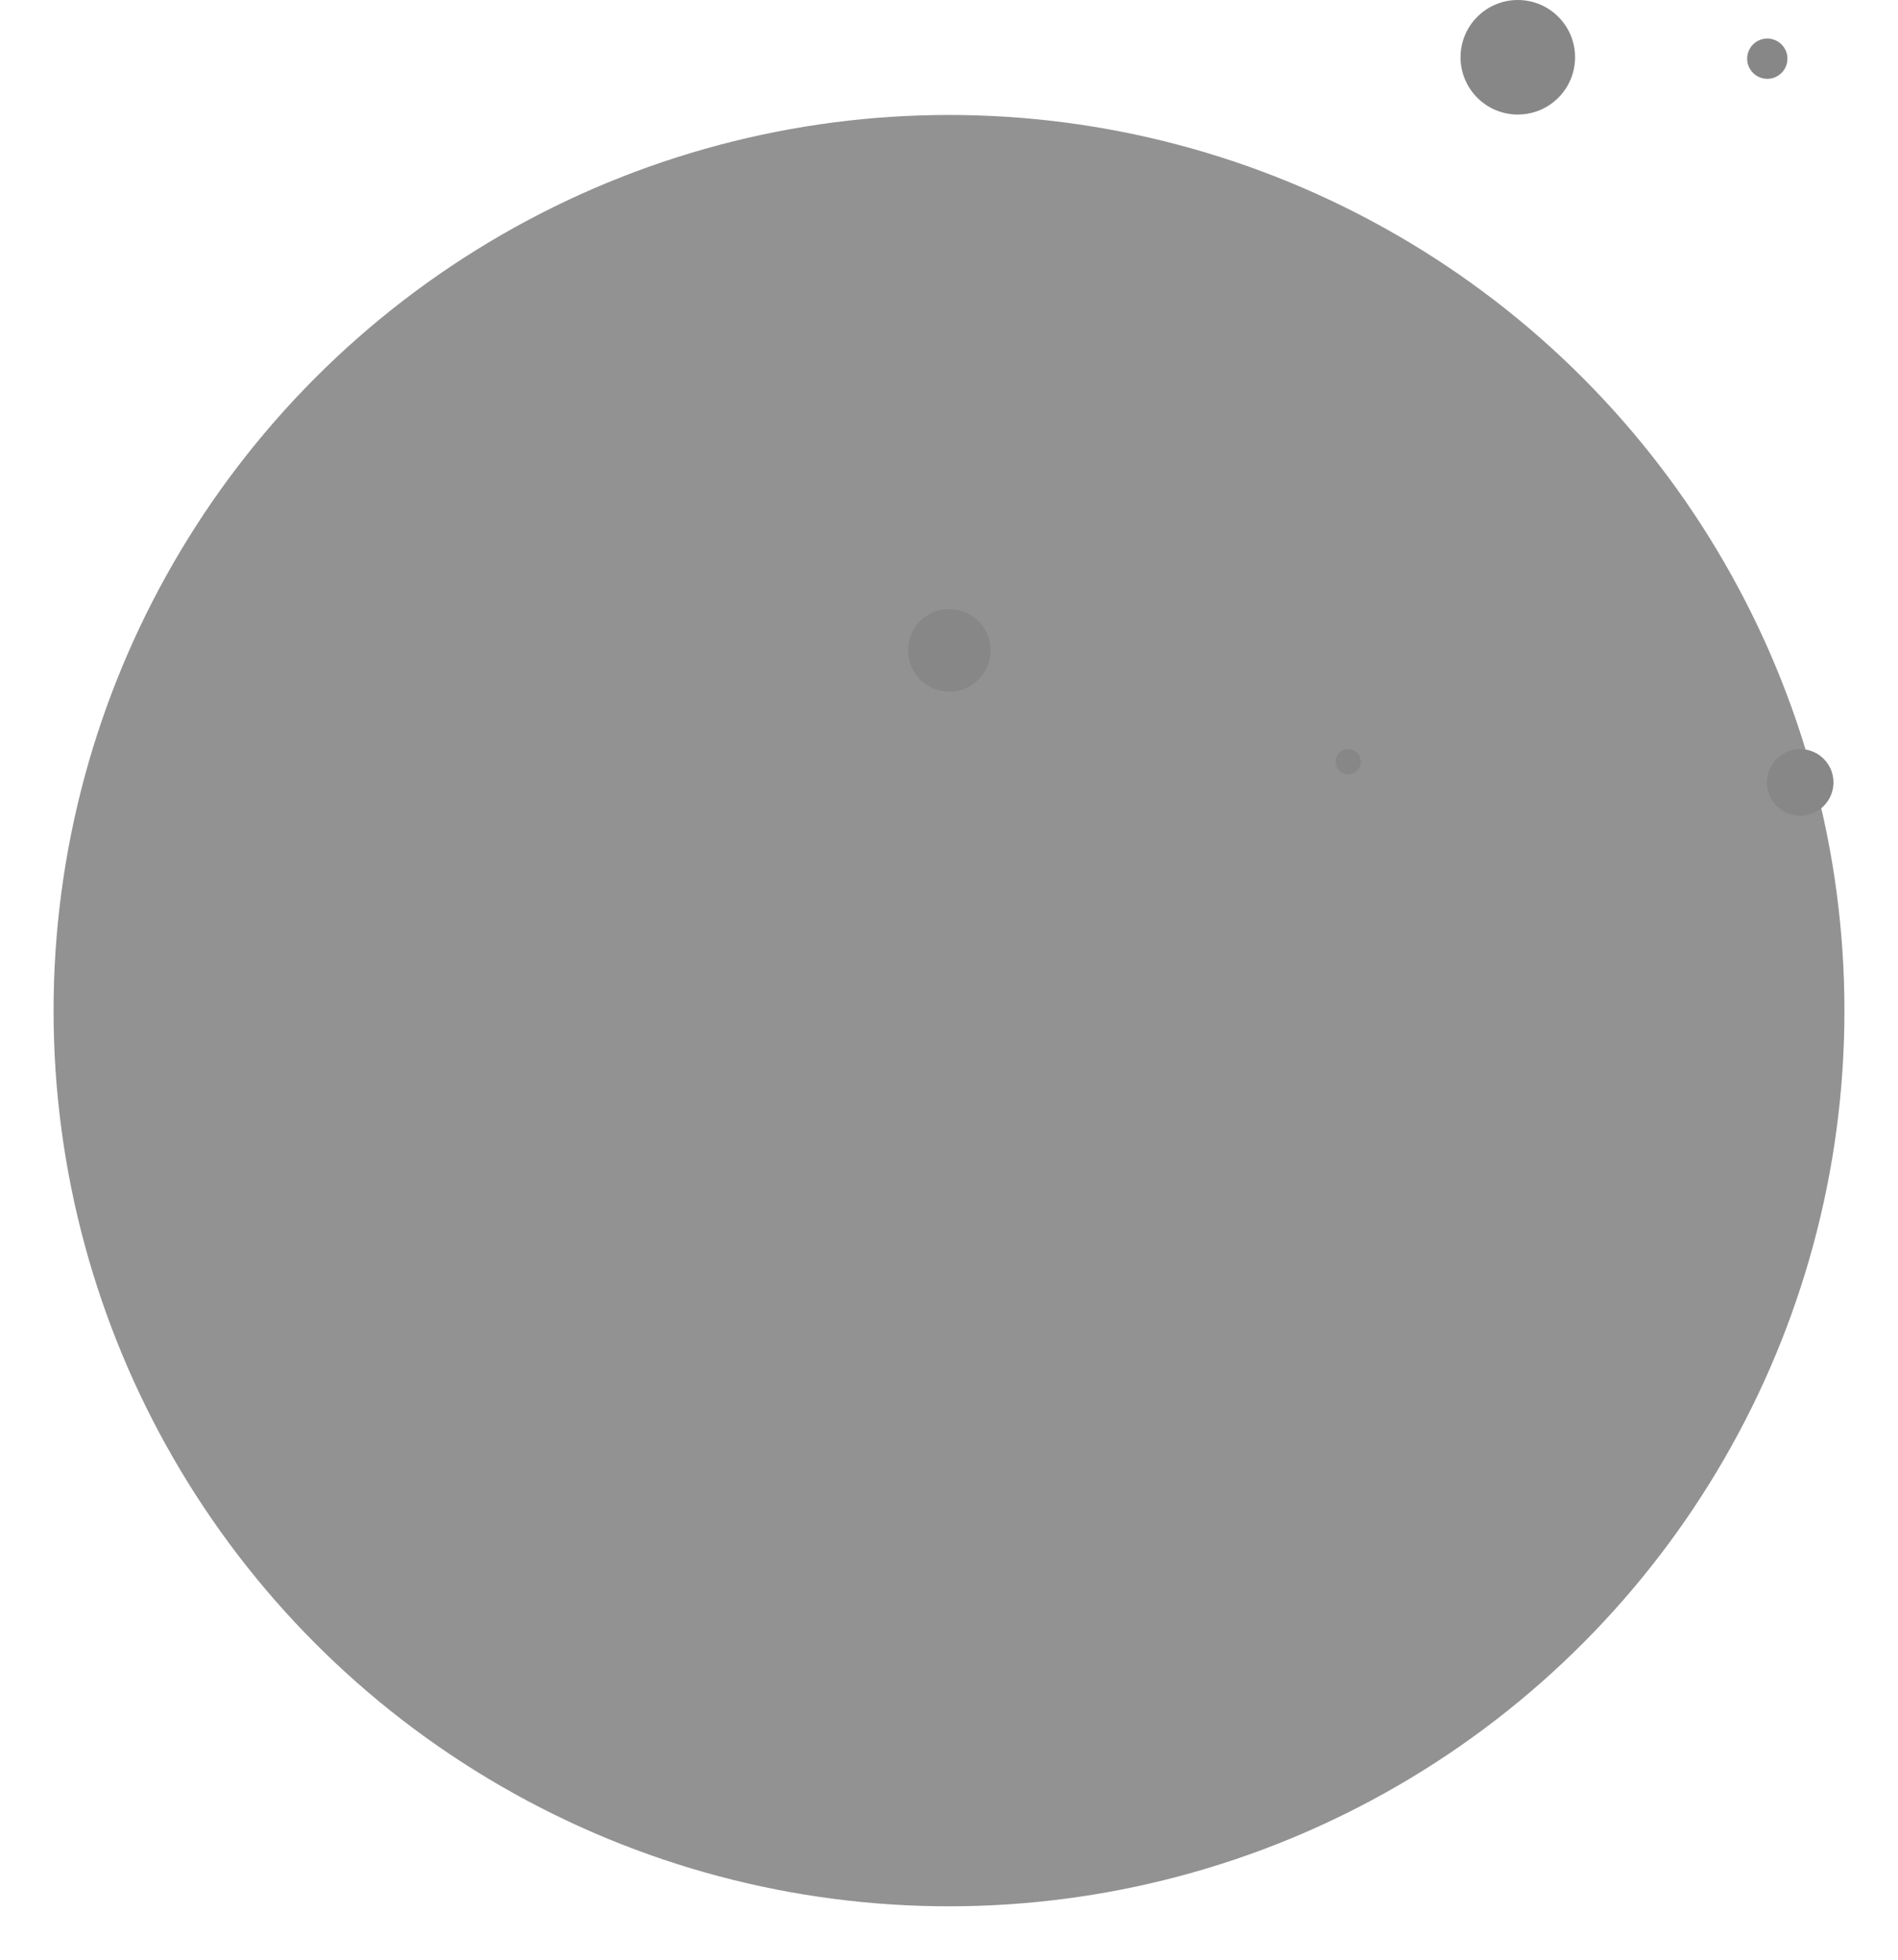 <svg xmlns="http://www.w3.org/2000/svg" xmlns:xlink="http://www.w3.org/1999/xlink" width="2019.864" height="2085.182" viewBox="0 0 2019.864 2085.182"><defs><style>.a{opacity:0.469;}.b{fill:#181818;}.c{filter:url(#a);}</style><filter id="a" x="0" y="65.318" width="2019.864" height="2019.864" filterUnits="userSpaceOnUse"><feOffset input="SourceAlpha"/><feGaussianBlur stdDeviation="19" result="b"/><feFlood flood-color="#fff" flood-opacity="0.722"/><feComposite operator="in" in2="b"/><feComposite in="SourceGraphic"/></filter></defs><g class="a" transform="translate(855.464 -151.308)"><g class="c" transform="matrix(1, 0, 0, 1, -855.46, 151.31)"><circle class="b" cx="952.932" cy="952.932" r="952.932" transform="translate(57 122.32)"/></g><circle cx="43.932" cy="43.932" r="43.932" transform="translate(110.867 799.308)"/><circle cx="21.432" cy="21.432" r="21.432" transform="translate(1003.867 192.308)"/><circle cx="60.932" cy="60.932" r="60.932" transform="translate(698.867 151.308)"/><circle cx="13.432" cy="13.432" r="13.432" transform="translate(565.867 948.308)"/><circle cx="35.432" cy="35.432" r="35.432" transform="translate(1024.867 948.308)"/></g></svg>